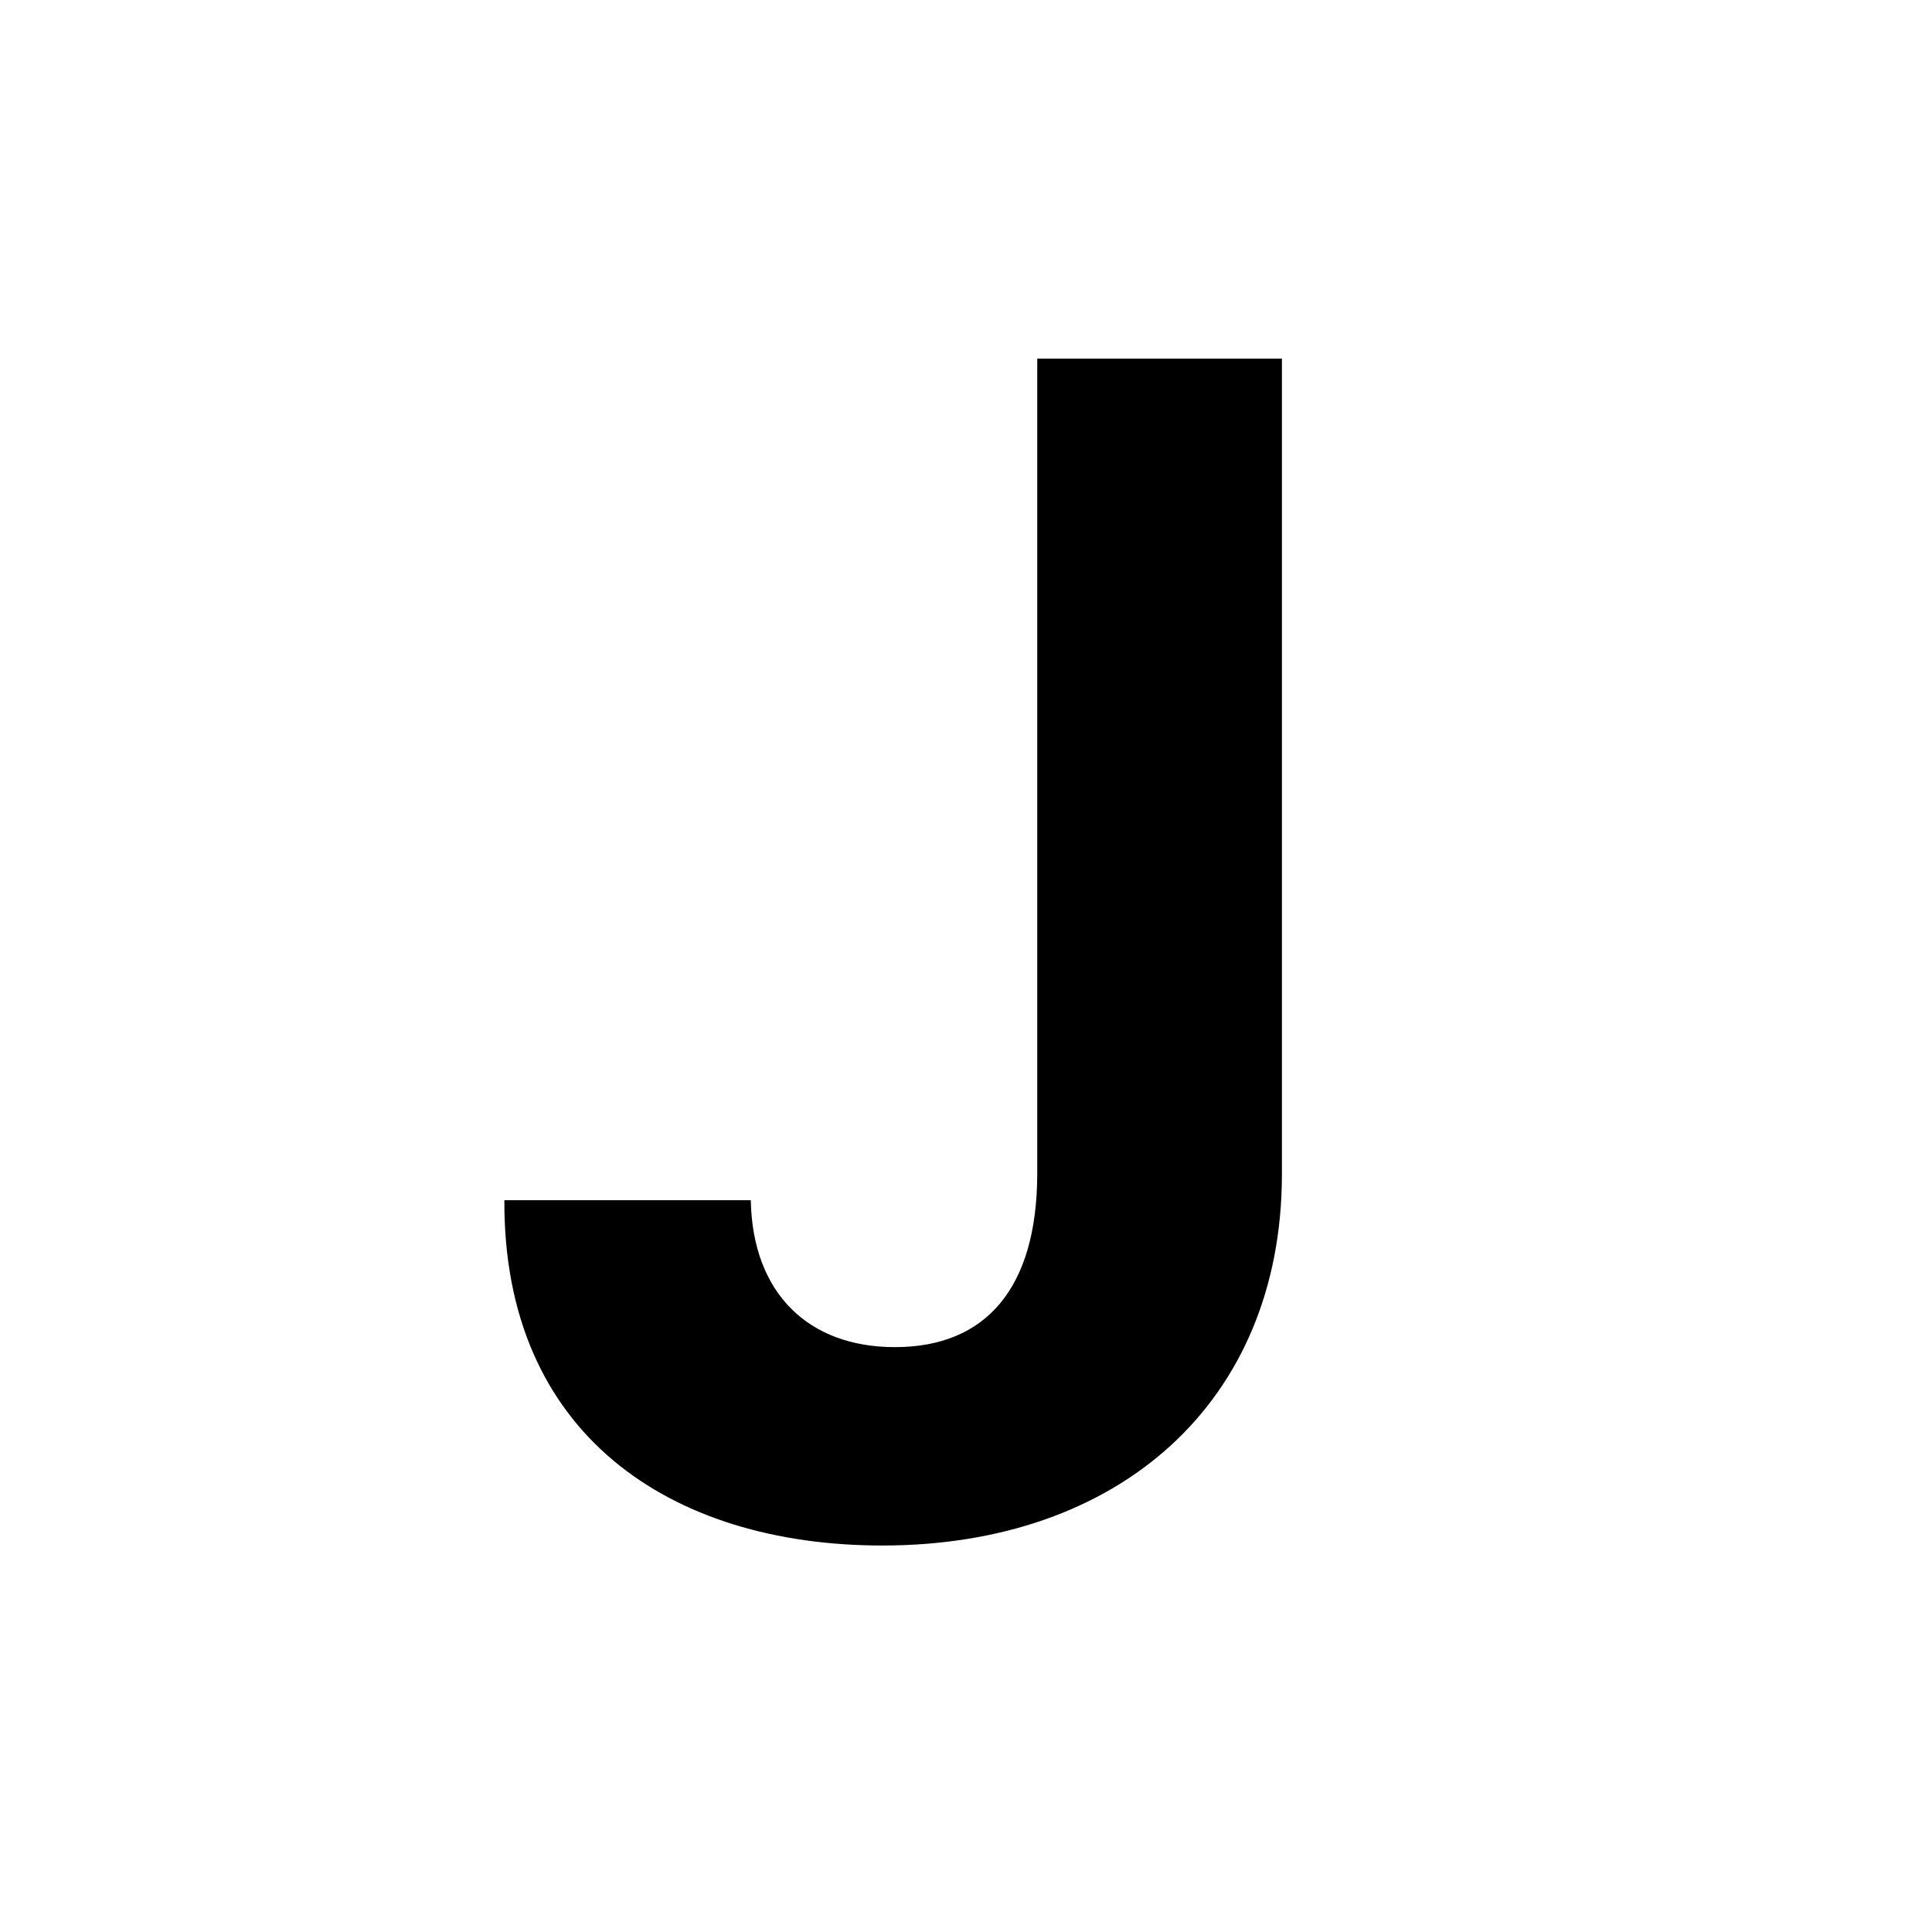 <svg xmlns="http://www.w3.org/2000/svg" width="48" height="48" fill="none" viewBox="0 0 48 48">
  <g clip-path="url(#clip0_86:107)">
    <path fill="#000" d="M25.77 8.91v20.283c-.014 2.798-1.264 4.276-3.537 4.276-2.145 0-3.537-1.336-3.58-3.65h-6.122c-.028 5.809 4.12 8.579 9.39 8.579 5.894 0 9.914-3.566 9.928-9.205V8.91h-6.08z"/>
  </g>
  <defs>
    <clipPath id="clip0_86:107">
      <path fill="#fff" d="M0 0h48v48H0z"/>
    </clipPath>
  </defs>
</svg>
